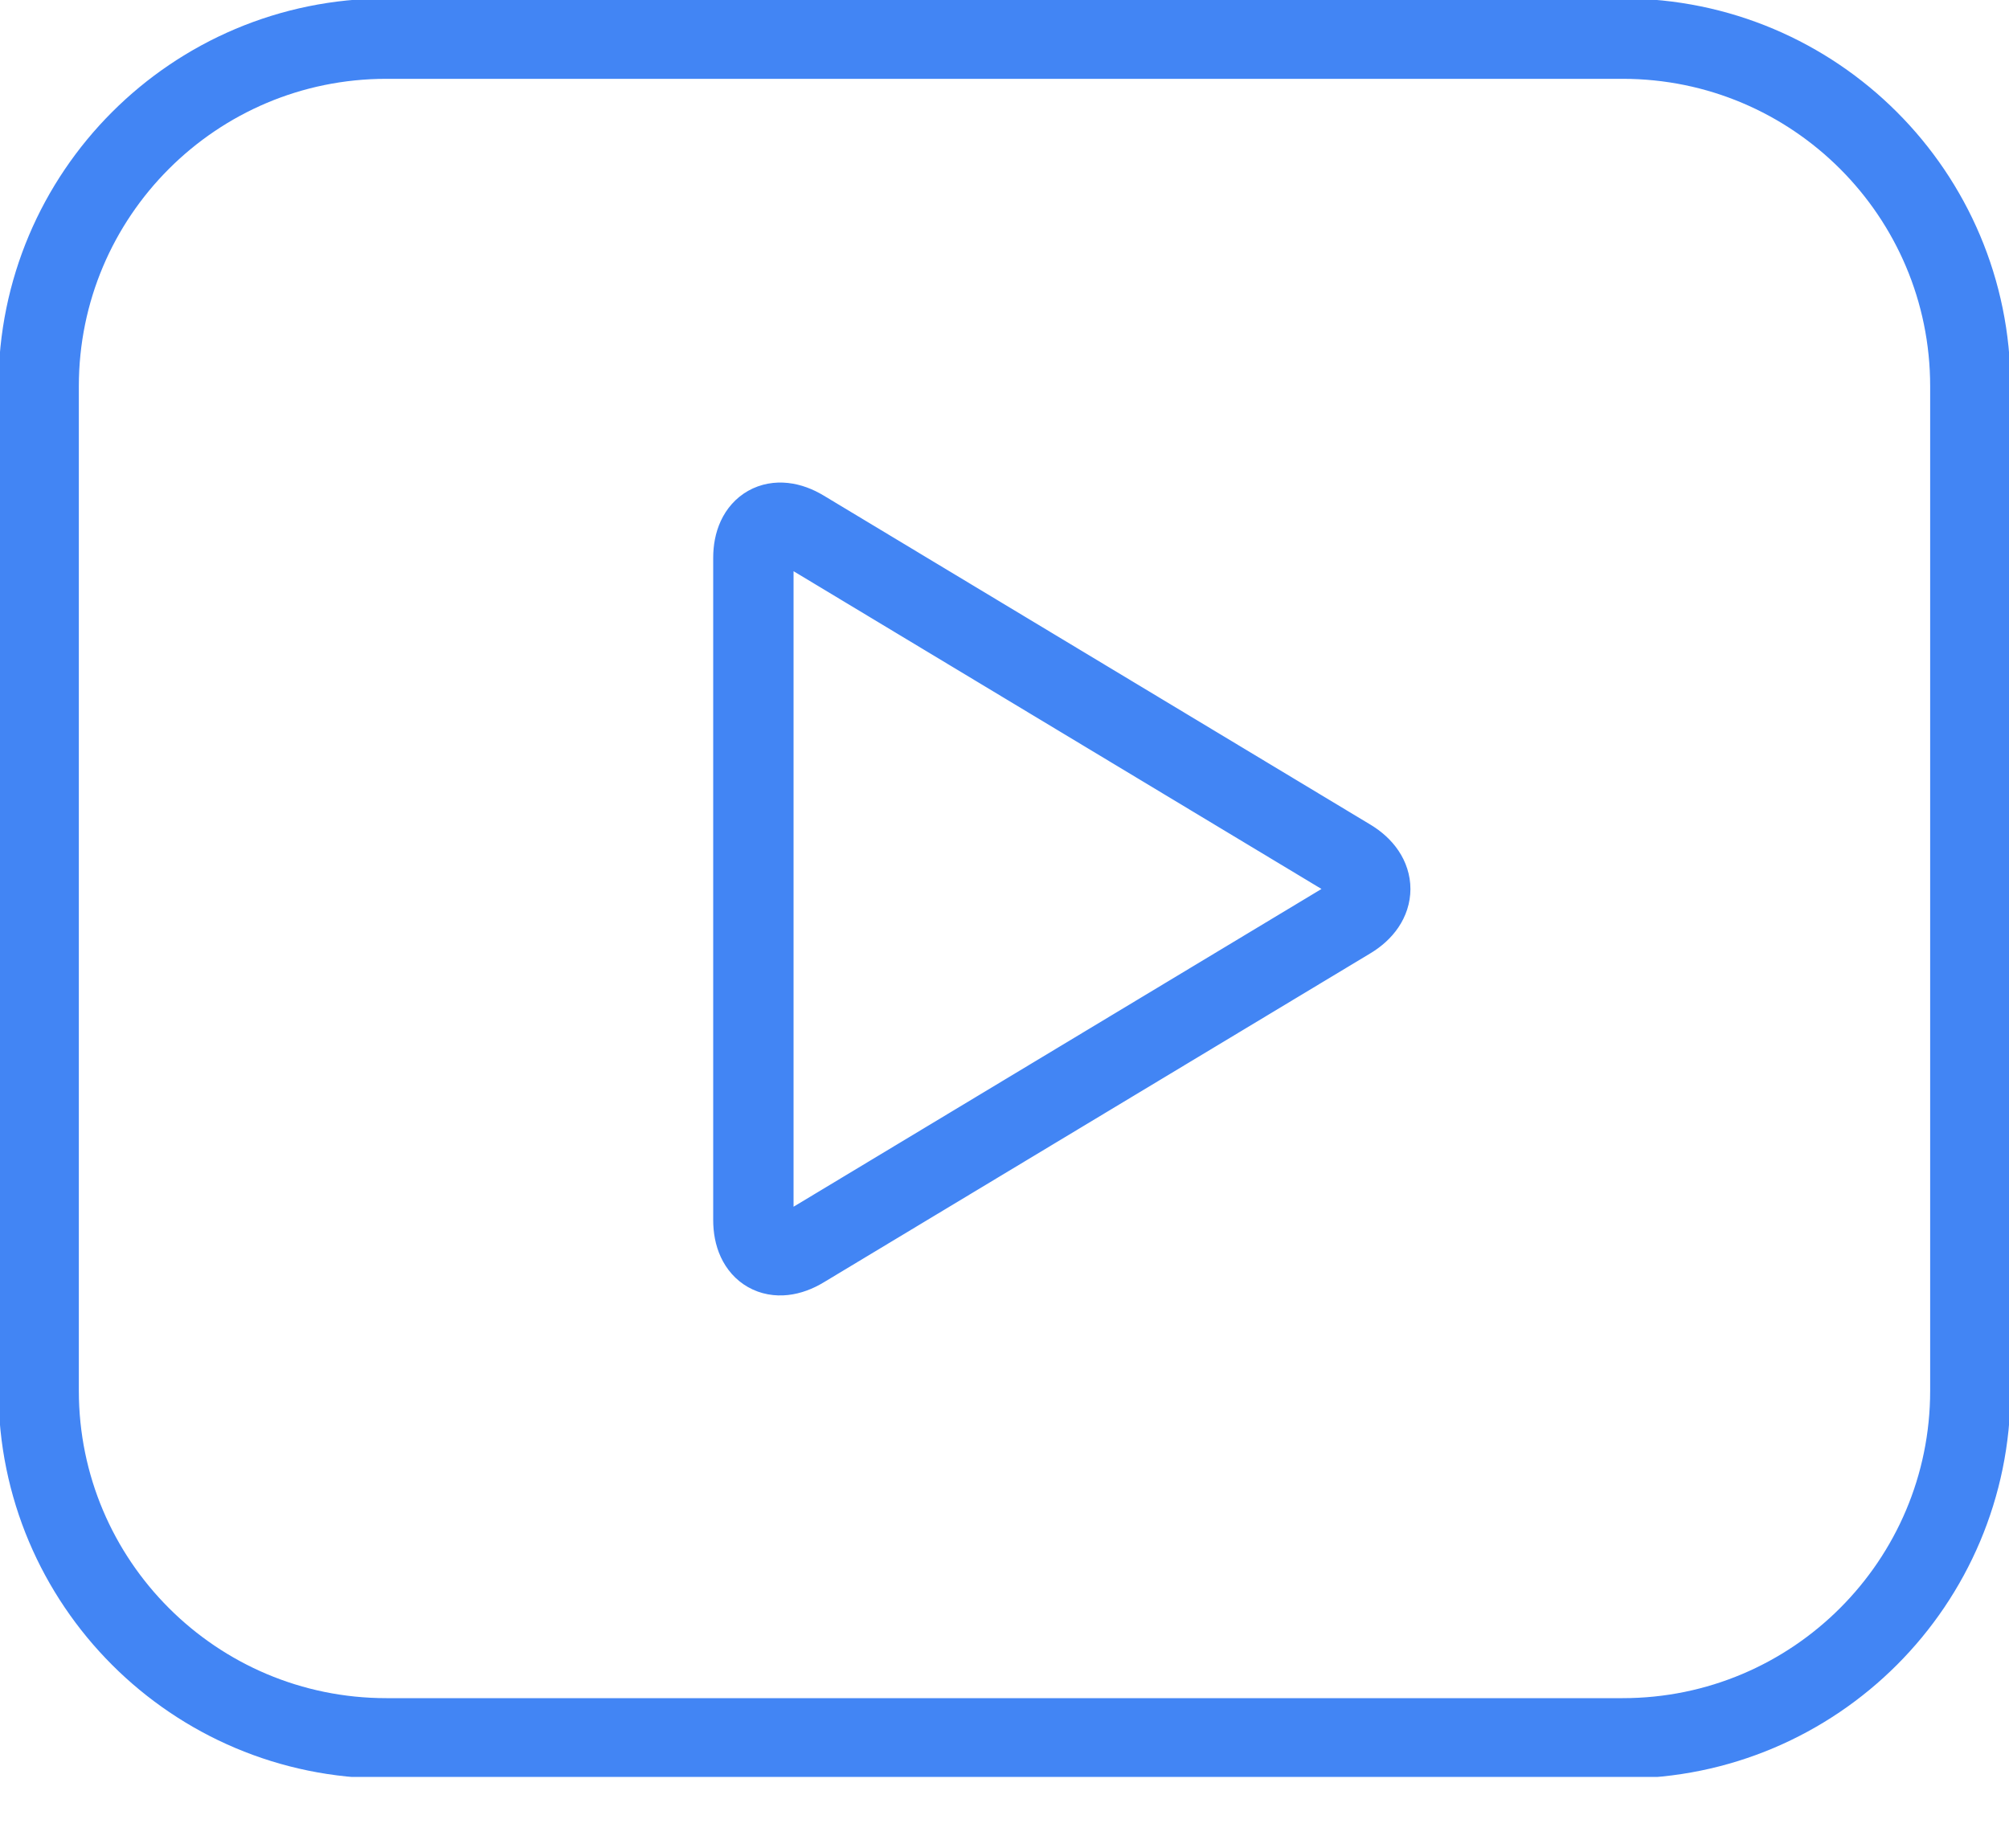 <svg width="25" height="23" viewBox="0 0 25 23" fill="none" xmlns="http://www.w3.org/2000/svg">
<g clip-path="url(#clip0)">
<path d="M20.192 0.481H4.808C2.418 0.481 0.481 2.418 0.481 4.808V17.308C0.481 19.697 2.418 21.635 4.808 21.635H20.192C22.582 21.635 24.519 19.697 24.519 17.308V4.808C24.519 2.418 22.582 0.481 20.192 0.481Z" stroke="#4285F4" stroke-linecap="round" stroke-linejoin="round"/>
<path fill-rule="evenodd" clip-rule="evenodd" d="M9.375 6.944C9.375 6.547 9.652 6.391 9.992 6.596L16.796 10.692C17.137 10.898 17.136 11.231 16.796 11.436L9.992 15.532C9.651 15.738 9.375 15.582 9.375 15.184V6.944Z" stroke="#4285F4" stroke-linecap="round" stroke-linejoin="round"/>
</g>
<defs>
<clipPath id="clip0">
<rect width="25" height="22.115" fill="white"/>
</clipPath>
</defs>
</svg>
